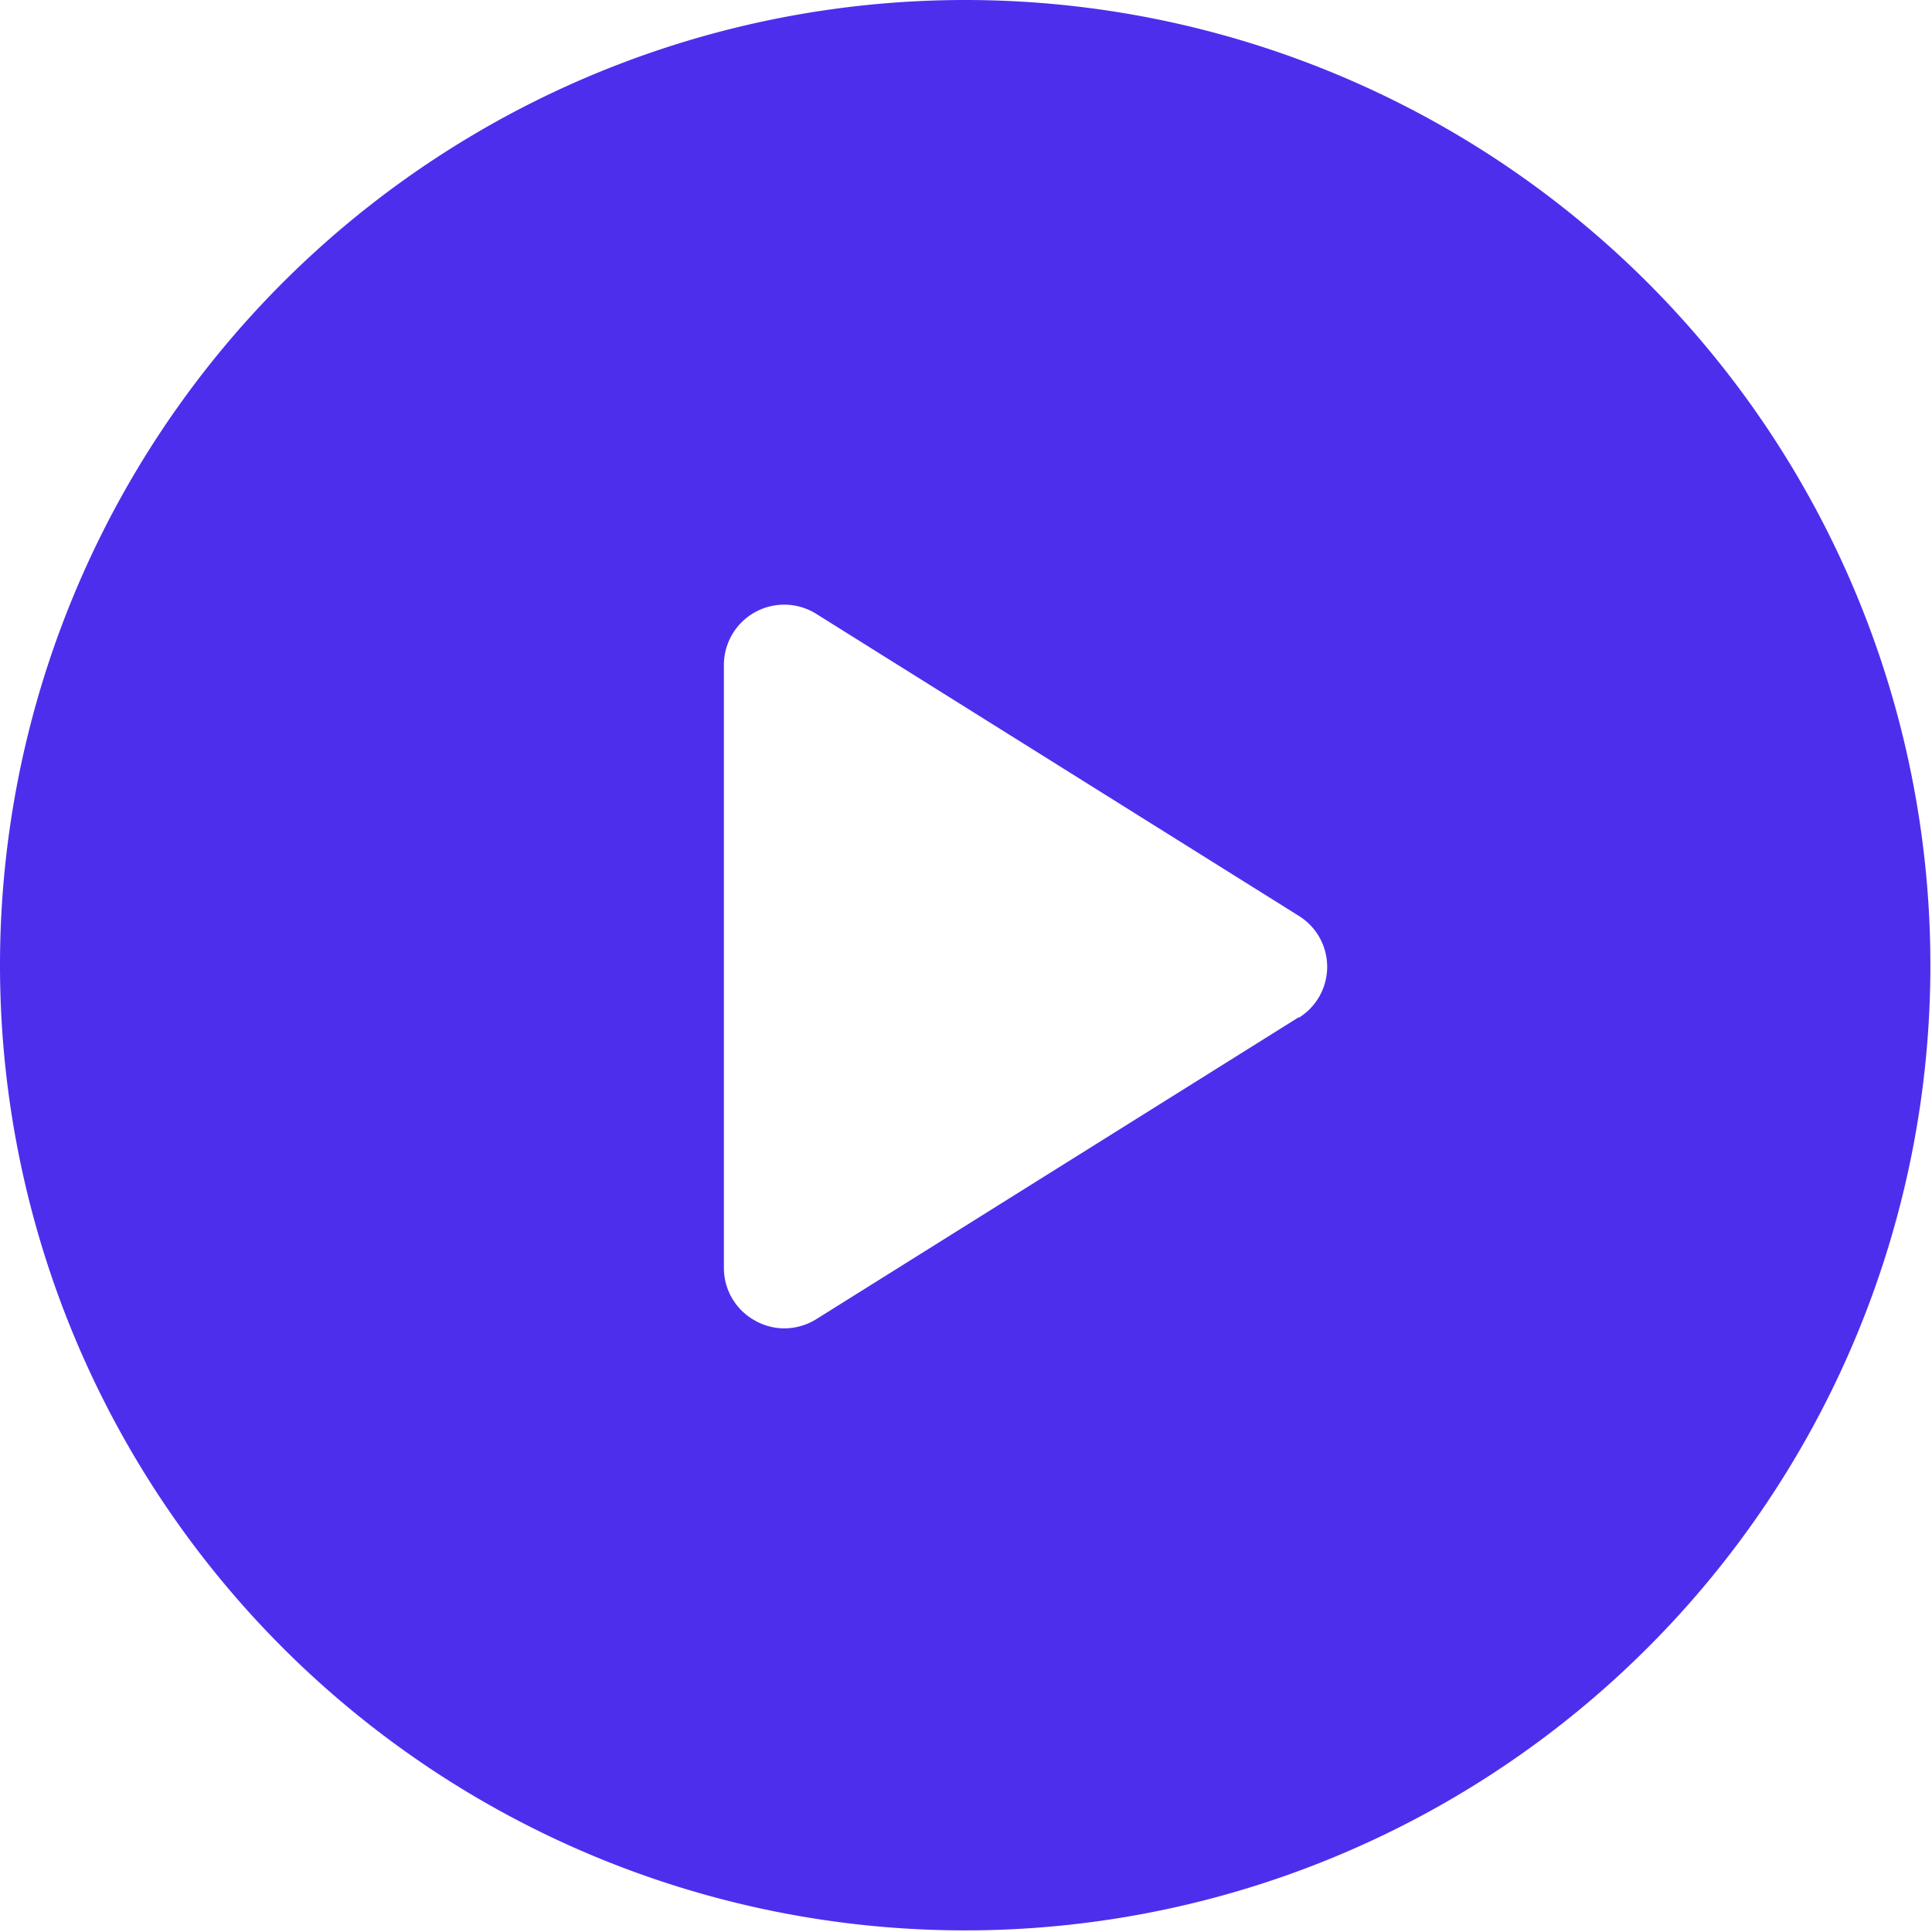 <svg xmlns="http://www.w3.org/2000/svg" viewBox="0 0 48.04 48.04"><defs><style>.cls-1{fill:#4e2eed;}</style></defs><title>play-videos</title><g id="Capa_2" data-name="Capa 2"><g id="Logo_WINGMAN" data-name="Logo WINGMAN"><g id="Logo_WINGMAN_copy_3_Image" data-name="Logo WINGMAN copy 3 Image"><path class="cls-1" d="M24,0A24,24,0,1,0,48,24,24,24,0,0,0,24,0Zm8.3,25.29-12,7.51a1.51,1.51,0,0,1-.79.23,1.47,1.47,0,0,1-.73-.19A1.49,1.49,0,0,1,18,31.53v-15a1.5,1.5,0,0,1,2.29-1.27l12,7.51a1.49,1.49,0,0,1,0,2.54Z"/></g></g></g></svg>